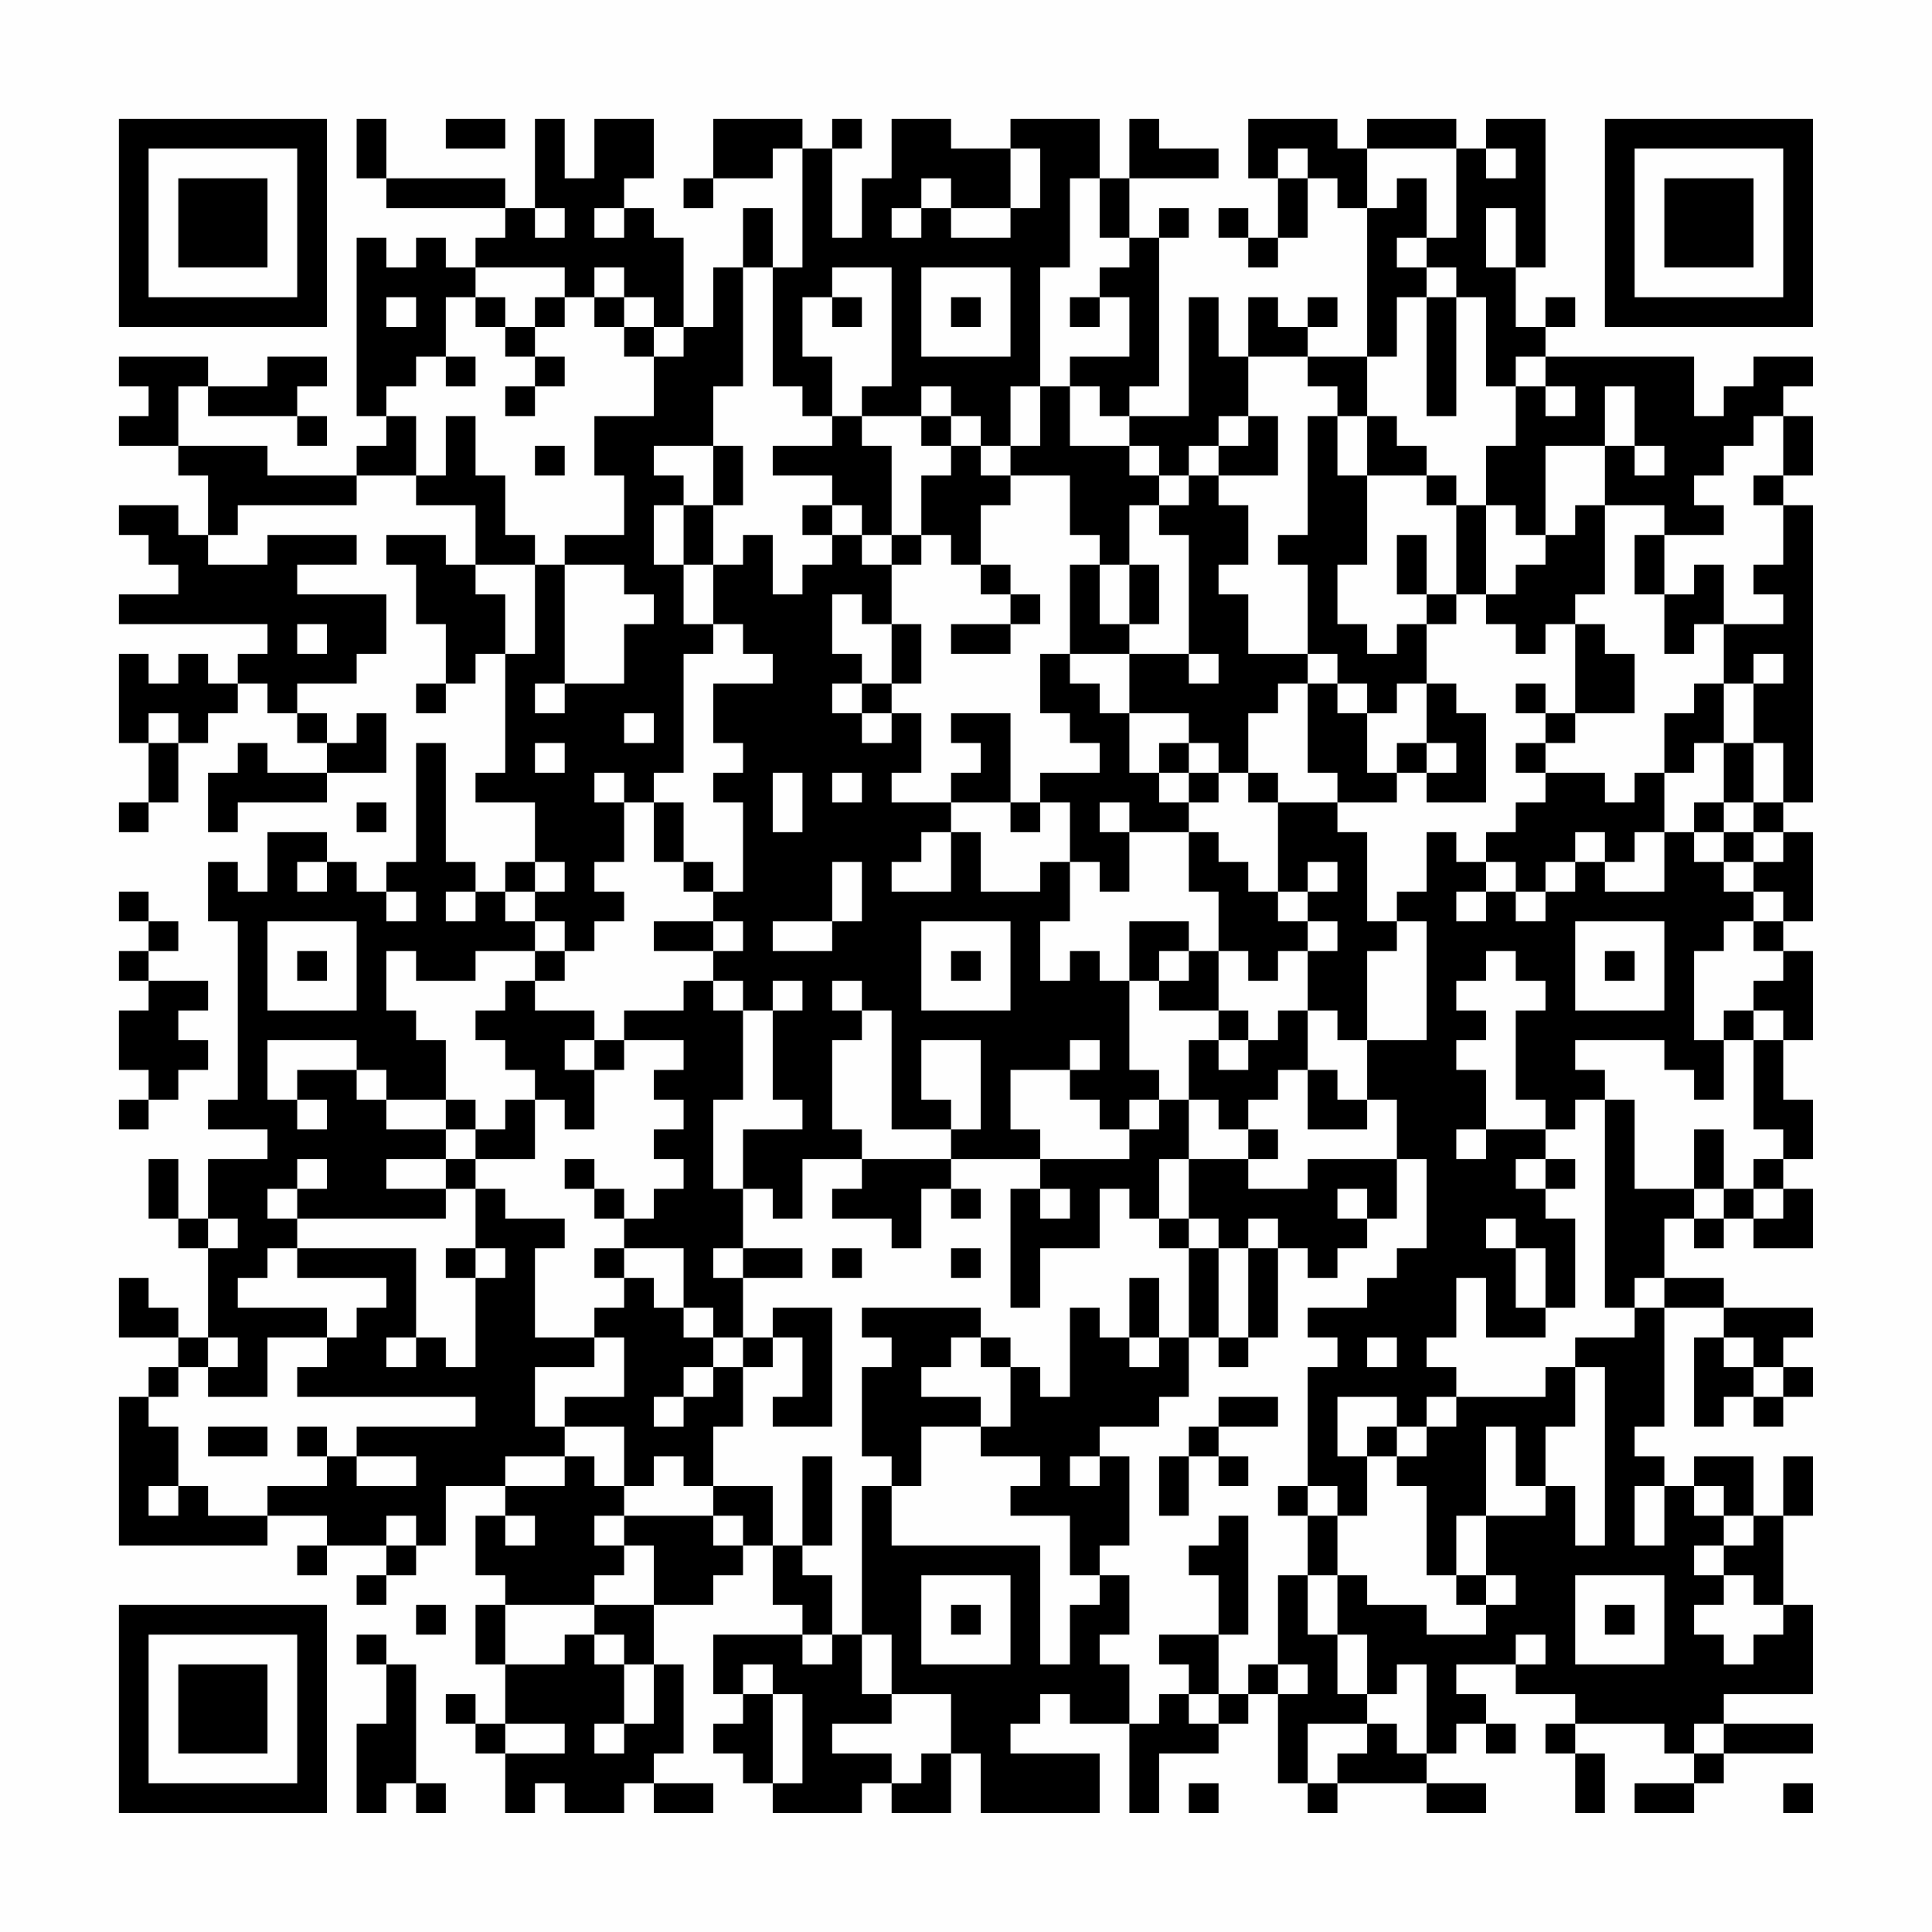 <?xml version="1.0" encoding="UTF-8"?>
<svg xmlns="http://www.w3.org/2000/svg" version="1.1" width="300" height="300" viewBox="0 0 300 300"><rect x="0" y="0" width="300" height="300" fill="#fefefe"/><g transform="scale(4.615)"><g transform="translate(4,4)"><path fill-rule="evenodd" d="M8 0L8 2L9 2L9 3L13 3L13 4L12 4L12 5L11 5L11 4L10 4L10 5L9 5L9 4L8 4L8 10L9 10L9 11L8 11L8 12L5 12L5 11L2 11L2 9L3 9L3 10L6 10L6 11L7 11L7 10L6 10L6 9L7 9L7 8L5 8L5 9L3 9L3 8L0 8L0 9L1 9L1 10L0 10L0 11L2 11L2 12L3 12L3 14L2 14L2 13L0 13L0 14L1 14L1 15L2 15L2 16L0 16L0 17L5 17L5 18L4 18L4 19L3 19L3 18L2 18L2 19L1 19L1 18L0 18L0 21L1 21L1 23L0 23L0 24L1 24L1 23L2 23L2 21L3 21L3 20L4 20L4 19L5 19L5 20L6 20L6 21L7 21L7 22L5 22L5 21L4 21L4 22L3 22L3 24L4 24L4 23L7 23L7 22L9 22L9 20L8 20L8 21L7 21L7 20L6 20L6 19L8 19L8 18L9 18L9 16L6 16L6 15L8 15L8 14L5 14L5 15L3 15L3 14L4 14L4 13L8 13L8 12L10 12L10 13L12 13L12 15L11 15L11 14L9 14L9 15L10 15L10 17L11 17L11 19L10 19L10 20L11 20L11 19L12 19L12 18L13 18L13 22L12 22L12 23L14 23L14 25L13 25L13 26L12 26L12 25L11 25L11 21L10 21L10 25L9 25L9 26L8 26L8 25L7 25L7 24L5 24L5 26L4 26L4 25L3 25L3 27L4 27L4 33L3 33L3 34L5 34L5 35L3 35L3 37L2 37L2 35L1 35L1 37L2 37L2 38L3 38L3 41L2 41L2 40L1 40L1 39L0 39L0 41L2 41L2 42L1 42L1 43L0 43L0 48L5 48L5 47L7 47L7 48L6 48L6 49L7 49L7 48L9 48L9 49L8 49L8 50L9 50L9 49L10 49L10 48L11 48L11 46L13 46L13 47L12 47L12 49L13 49L13 50L12 50L12 52L13 52L13 54L12 54L12 53L11 53L11 54L12 54L12 55L13 55L13 57L14 57L14 56L15 56L15 57L17 57L17 56L18 56L18 57L20 57L20 56L18 56L18 55L19 55L19 52L18 52L18 50L20 50L20 49L21 49L21 48L22 48L22 50L23 50L23 51L20 51L20 53L21 53L21 54L20 54L20 55L21 55L21 56L22 56L22 57L25 57L25 56L26 56L26 57L28 57L28 55L29 55L29 57L33 57L33 55L30 55L30 54L31 54L31 53L32 53L32 54L34 54L34 57L35 57L35 55L37 55L37 54L38 54L38 53L39 53L39 56L40 56L40 57L41 57L41 56L44 56L44 57L46 57L46 56L44 56L44 55L45 55L45 54L46 54L46 55L47 55L47 54L46 54L46 53L45 53L45 52L47 52L47 53L49 53L49 54L48 54L48 55L49 55L49 57L50 57L50 55L49 55L49 54L52 54L52 55L53 55L53 56L51 56L51 57L53 57L53 56L54 56L54 55L57 55L57 54L54 54L54 53L57 53L57 50L56 50L56 47L57 47L57 45L56 45L56 47L55 47L55 45L53 45L53 46L52 46L52 45L51 45L51 44L52 44L52 40L54 40L54 41L53 41L53 44L54 44L54 43L55 43L55 44L56 44L56 43L57 43L57 42L56 42L56 41L57 41L57 40L54 40L54 39L52 39L52 37L53 37L53 38L54 38L54 37L55 37L55 38L57 38L57 36L56 36L56 35L57 35L57 33L56 33L56 31L57 31L57 28L56 28L56 27L57 27L57 24L56 24L56 23L57 23L57 13L56 13L56 12L57 12L57 10L56 10L56 9L57 9L57 8L55 8L55 9L54 9L54 10L53 10L53 8L48 8L48 7L49 7L49 6L48 6L48 7L47 7L47 5L48 5L48 0L46 0L46 1L45 1L45 0L42 0L42 1L41 1L41 0L38 0L38 2L39 2L39 4L38 4L38 3L37 3L37 4L38 4L38 5L39 5L39 4L40 4L40 2L41 2L41 3L42 3L42 8L40 8L40 7L41 7L41 6L40 6L40 7L39 7L39 6L38 6L38 8L37 8L37 6L36 6L36 10L34 10L34 9L35 9L35 4L36 4L36 3L35 3L35 4L34 4L34 2L37 2L37 1L35 1L35 0L34 0L34 2L33 2L33 0L30 0L30 1L28 1L28 0L26 0L26 2L25 2L25 4L24 4L24 1L25 1L25 0L24 0L24 1L23 1L23 0L20 0L20 2L19 2L19 3L20 3L20 2L22 2L22 1L23 1L23 5L22 5L22 3L21 3L21 5L20 5L20 7L19 7L19 4L18 4L18 3L17 3L17 2L18 2L18 0L16 0L16 2L15 2L15 0L14 0L14 3L13 3L13 2L9 2L9 0ZM11 0L11 1L13 1L13 0ZM30 1L30 3L28 3L28 2L27 2L27 3L26 3L26 4L27 4L27 3L28 3L28 4L30 4L30 3L31 3L31 1ZM39 1L39 2L40 2L40 1ZM42 1L42 3L43 3L43 2L44 2L44 4L43 4L43 5L44 5L44 6L43 6L43 8L42 8L42 10L41 10L41 9L40 9L40 8L38 8L38 10L37 10L37 11L36 11L36 12L35 12L35 11L34 11L34 10L33 10L33 9L32 9L32 8L34 8L34 6L33 6L33 5L34 5L34 4L33 4L33 2L32 2L32 5L31 5L31 9L30 9L30 11L29 11L29 10L28 10L28 9L27 9L27 10L25 10L25 9L26 9L26 5L24 5L24 6L23 6L23 8L24 8L24 10L23 10L23 9L22 9L22 5L21 5L21 9L20 9L20 11L18 11L18 12L19 12L19 13L18 13L18 15L19 15L19 17L20 17L20 18L19 18L19 22L18 22L18 23L17 23L17 22L16 22L16 23L17 23L17 25L16 25L16 26L17 26L17 27L16 27L16 28L15 28L15 27L14 27L14 26L15 26L15 25L14 25L14 26L13 26L13 27L14 27L14 28L12 28L12 29L10 29L10 28L9 28L9 30L10 30L10 31L11 31L11 33L9 33L9 32L8 32L8 31L5 31L5 33L6 33L6 34L7 34L7 33L6 33L6 32L8 32L8 33L9 33L9 34L11 34L11 35L9 35L9 36L11 36L11 37L6 37L6 36L7 36L7 35L6 35L6 36L5 36L5 37L6 37L6 38L5 38L5 39L4 39L4 40L7 40L7 41L5 41L5 43L3 43L3 42L4 42L4 41L3 41L3 42L2 42L2 43L1 43L1 44L2 44L2 46L1 46L1 47L2 47L2 46L3 46L3 47L5 47L5 46L7 46L7 45L8 45L8 46L10 46L10 45L8 45L8 44L12 44L12 43L6 43L6 42L7 42L7 41L8 41L8 40L9 40L9 39L6 39L6 38L10 38L10 41L9 41L9 42L10 42L10 41L11 41L11 42L12 42L12 39L13 39L13 38L12 38L12 36L13 36L13 37L15 37L15 38L14 38L14 41L16 41L16 42L14 42L14 44L15 44L15 45L13 45L13 46L15 46L15 45L16 45L16 46L17 46L17 47L16 47L16 48L17 48L17 49L16 49L16 50L13 50L13 52L15 52L15 51L16 51L16 52L17 52L17 54L16 54L16 55L17 55L17 54L18 54L18 52L17 52L17 51L16 51L16 50L18 50L18 48L17 48L17 47L20 47L20 48L21 48L21 47L20 47L20 46L22 46L22 48L23 48L23 49L24 49L24 51L23 51L23 52L24 52L24 51L25 51L25 53L26 53L26 54L24 54L24 55L26 55L26 56L27 56L27 55L28 55L28 53L26 53L26 51L25 51L25 46L26 46L26 48L31 48L31 52L32 52L32 50L33 50L33 49L34 49L34 51L33 51L33 52L34 52L34 54L35 54L35 53L36 53L36 54L37 54L37 53L38 53L38 52L39 52L39 53L40 53L40 52L39 52L39 49L40 49L40 51L41 51L41 53L42 53L42 54L40 54L40 56L41 56L41 55L42 55L42 54L43 54L43 55L44 55L44 52L43 52L43 53L42 53L42 51L41 51L41 49L42 49L42 50L44 50L44 51L46 51L46 50L47 50L47 49L46 49L46 47L48 47L48 46L49 46L49 48L50 48L50 42L49 42L49 41L51 41L51 40L52 40L52 39L51 39L51 40L50 40L50 33L51 33L51 36L53 36L53 37L54 37L54 36L55 36L55 37L56 37L56 36L55 36L55 35L56 35L56 34L55 34L55 31L56 31L56 30L55 30L55 29L56 29L56 28L55 28L55 27L56 27L56 26L55 26L55 25L56 25L56 24L55 24L55 23L56 23L56 21L55 21L55 19L56 19L56 18L55 18L55 19L54 19L54 17L56 17L56 16L55 16L55 15L56 15L56 13L55 13L55 12L56 12L56 10L55 10L55 11L54 11L54 12L53 12L53 13L54 13L54 14L52 14L52 13L50 13L50 11L51 11L51 12L52 12L52 11L51 11L51 9L50 9L50 11L48 11L48 14L47 14L47 13L46 13L46 11L47 11L47 9L48 9L48 10L49 10L49 9L48 9L48 8L47 8L47 9L46 9L46 6L45 6L45 5L44 5L44 4L45 4L45 1ZM46 1L46 2L47 2L47 1ZM14 3L14 4L15 4L15 3ZM16 3L16 4L17 4L17 3ZM46 3L46 5L47 5L47 3ZM12 5L12 6L11 6L11 8L10 8L10 9L9 9L9 10L10 10L10 12L11 12L11 10L12 10L12 12L13 12L13 14L14 14L14 15L12 15L12 16L13 16L13 18L14 18L14 15L15 15L15 19L14 19L14 20L15 20L15 19L17 19L17 17L18 17L18 16L17 16L17 15L15 15L15 14L17 14L17 12L16 12L16 10L18 10L18 8L19 8L19 7L18 7L18 6L17 6L17 5L16 5L16 6L15 6L15 5ZM27 5L27 8L30 8L30 5ZM9 6L9 7L10 7L10 6ZM12 6L12 7L13 7L13 8L14 8L14 9L13 9L13 10L14 10L14 9L15 9L15 8L14 8L14 7L15 7L15 6L14 6L14 7L13 7L13 6ZM16 6L16 7L17 7L17 8L18 8L18 7L17 7L17 6ZM24 6L24 7L25 7L25 6ZM28 6L28 7L29 7L29 6ZM32 6L32 7L33 7L33 6ZM44 6L44 10L45 10L45 6ZM11 8L11 9L12 9L12 8ZM31 9L31 11L30 11L30 12L29 12L29 11L28 11L28 10L27 10L27 11L28 11L28 12L27 12L27 14L26 14L26 11L25 11L25 10L24 10L24 11L22 11L22 12L24 12L24 13L23 13L23 14L24 14L24 15L23 15L23 16L22 16L22 14L21 14L21 15L20 15L20 13L21 13L21 11L20 11L20 13L19 13L19 15L20 15L20 17L21 17L21 18L22 18L22 19L20 19L20 21L21 21L21 22L20 22L20 23L21 23L21 26L20 26L20 25L19 25L19 23L18 23L18 25L19 25L19 26L20 26L20 27L18 27L18 28L20 28L20 29L19 29L19 30L17 30L17 31L16 31L16 30L14 30L14 29L15 29L15 28L14 28L14 29L13 29L13 30L12 30L12 31L13 31L13 32L14 32L14 33L13 33L13 34L12 34L12 33L11 33L11 34L12 34L12 35L11 35L11 36L12 36L12 35L14 35L14 33L15 33L15 34L16 34L16 32L17 32L17 31L19 31L19 32L18 32L18 33L19 33L19 34L18 34L18 35L19 35L19 36L18 36L18 37L17 37L17 36L16 36L16 35L15 35L15 36L16 36L16 37L17 37L17 38L16 38L16 39L17 39L17 40L16 40L16 41L17 41L17 43L15 43L15 44L17 44L17 46L18 46L18 45L19 45L19 46L20 46L20 44L21 44L21 42L22 42L22 41L23 41L23 43L22 43L22 44L24 44L24 40L22 40L22 41L21 41L21 39L23 39L23 38L21 38L21 36L22 36L22 37L23 37L23 35L25 35L25 36L24 36L24 37L26 37L26 38L27 38L27 36L28 36L28 37L29 37L29 36L28 36L28 35L31 35L31 36L30 36L30 40L31 40L31 38L33 38L33 36L34 36L34 37L35 37L35 38L36 38L36 41L35 41L35 39L34 39L34 41L33 41L33 40L32 40L32 43L31 43L31 42L30 42L30 41L29 41L29 40L25 40L25 41L26 41L26 42L25 42L25 45L26 45L26 46L27 46L27 44L29 44L29 45L31 45L31 46L30 46L30 47L32 47L32 49L33 49L33 48L34 48L34 45L33 45L33 44L35 44L35 43L36 43L36 41L37 41L37 42L38 42L38 41L39 41L39 38L40 38L40 39L41 39L41 38L42 38L42 37L43 37L43 35L44 35L44 38L43 38L43 39L42 39L42 40L40 40L40 41L41 41L41 42L40 42L40 46L39 46L39 47L40 47L40 49L41 49L41 47L42 47L42 45L43 45L43 46L44 46L44 49L45 49L45 50L46 50L46 49L45 49L45 47L46 47L46 44L47 44L47 46L48 46L48 44L49 44L49 42L48 42L48 43L45 43L45 42L44 42L44 41L45 41L45 39L46 39L46 41L48 41L48 40L49 40L49 37L48 37L48 36L49 36L49 35L48 35L48 34L49 34L49 33L50 33L50 32L49 32L49 31L52 31L52 32L53 32L53 33L54 33L54 31L55 31L55 30L54 30L54 31L53 31L53 28L54 28L54 27L55 27L55 26L54 26L54 25L55 25L55 24L54 24L54 23L55 23L55 21L54 21L54 19L53 19L53 20L52 20L52 22L51 22L51 23L50 23L50 22L48 22L48 21L49 21L49 20L51 20L51 18L50 18L50 17L49 17L49 16L50 16L50 13L49 13L49 14L48 14L48 15L47 15L47 16L46 16L46 13L45 13L45 12L44 12L44 11L43 11L43 10L42 10L42 12L41 12L41 10L40 10L40 14L39 14L39 15L40 15L40 18L38 18L38 16L37 16L37 15L38 15L38 13L37 13L37 12L39 12L39 10L38 10L38 11L37 11L37 12L36 12L36 13L35 13L35 12L34 12L34 11L32 11L32 9ZM14 11L14 12L15 12L15 11ZM30 12L30 13L29 13L29 15L28 15L28 14L27 14L27 15L26 15L26 14L25 14L25 13L24 13L24 14L25 14L25 15L26 15L26 17L25 17L25 16L24 16L24 18L25 18L25 19L24 19L24 20L25 20L25 21L26 21L26 20L27 20L27 22L26 22L26 23L28 23L28 24L27 24L27 25L26 25L26 26L28 26L28 24L29 24L29 26L31 26L31 25L32 25L32 27L31 27L31 29L32 29L32 28L33 28L33 29L34 29L34 32L35 32L35 33L34 33L34 34L33 34L33 33L32 33L32 32L33 32L33 31L32 31L32 32L30 32L30 34L31 34L31 35L34 35L34 34L35 34L35 33L36 33L36 35L35 35L35 37L36 37L36 38L37 38L37 41L38 41L38 38L39 38L39 37L38 37L38 38L37 38L37 37L36 37L36 35L38 35L38 36L40 36L40 35L43 35L43 33L42 33L42 31L44 31L44 27L43 27L43 26L44 26L44 24L45 24L45 25L46 25L46 26L45 26L45 27L46 27L46 26L47 26L47 27L48 27L48 26L49 26L49 25L50 25L50 26L52 26L52 24L53 24L53 25L54 25L54 24L53 24L53 23L54 23L54 21L53 21L53 22L52 22L52 24L51 24L51 25L50 25L50 24L49 24L49 25L48 25L48 26L47 26L47 25L46 25L46 24L47 24L47 23L48 23L48 22L47 22L47 21L48 21L48 20L49 20L49 17L48 17L48 18L47 18L47 17L46 17L46 16L45 16L45 13L44 13L44 12L42 12L42 15L41 15L41 17L42 17L42 18L43 18L43 17L44 17L44 19L43 19L43 20L42 20L42 19L41 19L41 18L40 18L40 19L39 19L39 20L38 20L38 22L37 22L37 21L36 21L36 20L34 20L34 18L36 18L36 19L37 19L37 18L36 18L36 14L35 14L35 13L34 13L34 15L33 15L33 14L32 14L32 12ZM43 14L43 16L44 16L44 17L45 17L45 16L44 16L44 14ZM51 14L51 16L52 16L52 18L53 18L53 17L54 17L54 15L53 15L53 16L52 16L52 14ZM29 15L29 16L30 16L30 17L28 17L28 18L30 18L30 17L31 17L31 16L30 16L30 15ZM32 15L32 18L31 18L31 20L32 20L32 21L33 21L33 22L31 22L31 23L30 23L30 20L28 20L28 21L29 21L29 22L28 22L28 23L30 23L30 24L31 24L31 23L32 23L32 25L33 25L33 26L34 26L34 24L36 24L36 26L37 26L37 28L36 28L36 27L34 27L34 29L35 29L35 30L37 30L37 31L36 31L36 33L37 33L37 34L38 34L38 35L39 35L39 34L38 34L38 33L39 33L39 32L40 32L40 34L42 34L42 33L41 33L41 32L40 32L40 30L41 30L41 31L42 31L42 28L43 28L43 27L42 27L42 24L41 24L41 23L43 23L43 22L44 22L44 23L46 23L46 20L45 20L45 19L44 19L44 21L43 21L43 22L42 22L42 20L41 20L41 19L40 19L40 22L41 22L41 23L39 23L39 22L38 22L38 23L39 23L39 26L38 26L38 25L37 25L37 24L36 24L36 23L37 23L37 22L36 22L36 21L35 21L35 22L34 22L34 20L33 20L33 19L32 19L32 18L34 18L34 17L35 17L35 15L34 15L34 17L33 17L33 15ZM6 17L6 18L7 18L7 17ZM26 17L26 19L25 19L25 20L26 20L26 19L27 19L27 17ZM47 19L47 20L48 20L48 19ZM1 20L1 21L2 21L2 20ZM17 20L17 21L18 21L18 20ZM14 21L14 22L15 22L15 21ZM44 21L44 22L45 22L45 21ZM22 22L22 24L23 24L23 22ZM24 22L24 23L25 23L25 22ZM35 22L35 23L36 23L36 22ZM8 23L8 24L9 24L9 23ZM33 23L33 24L34 24L34 23ZM6 25L6 26L7 26L7 25ZM24 25L24 27L22 27L22 28L24 28L24 27L25 27L25 25ZM40 25L40 26L39 26L39 27L40 27L40 28L39 28L39 29L38 29L38 28L37 28L37 30L38 30L38 31L37 31L37 32L38 32L38 31L39 31L39 30L40 30L40 28L41 28L41 27L40 27L40 26L41 26L41 25ZM0 26L0 27L1 27L1 28L0 28L0 29L1 29L1 30L0 30L0 32L1 32L1 33L0 33L0 34L1 34L1 33L2 33L2 32L3 32L3 31L2 31L2 30L3 30L3 29L1 29L1 28L2 28L2 27L1 27L1 26ZM9 26L9 27L10 27L10 26ZM11 26L11 27L12 27L12 26ZM5 27L5 30L8 30L8 27ZM20 27L20 28L21 28L21 27ZM27 27L27 30L30 30L30 27ZM49 27L49 30L52 30L52 27ZM6 28L6 29L7 29L7 28ZM28 28L28 29L29 29L29 28ZM35 28L35 29L36 29L36 28ZM46 28L46 29L45 29L45 30L46 30L46 31L45 31L45 32L46 32L46 34L45 34L45 35L46 35L46 34L48 34L48 33L47 33L47 30L48 30L48 29L47 29L47 28ZM50 28L50 29L51 29L51 28ZM20 29L20 30L21 30L21 33L20 33L20 36L21 36L21 34L23 34L23 33L22 33L22 30L23 30L23 29L22 29L22 30L21 30L21 29ZM24 29L24 30L25 30L25 31L24 31L24 34L25 34L25 35L28 35L28 34L29 34L29 31L27 31L27 33L28 33L28 34L26 34L26 30L25 30L25 29ZM15 31L15 32L16 32L16 31ZM53 34L53 36L54 36L54 34ZM47 35L47 36L48 36L48 35ZM31 36L31 37L32 37L32 36ZM41 36L41 37L42 37L42 36ZM3 37L3 38L4 38L4 37ZM46 37L46 38L47 38L47 40L48 40L48 38L47 38L47 37ZM11 38L11 39L12 39L12 38ZM17 38L17 39L18 39L18 40L19 40L19 41L20 41L20 42L19 42L19 43L18 43L18 44L19 44L19 43L20 43L20 42L21 42L21 41L20 41L20 40L19 40L19 38ZM20 38L20 39L21 39L21 38ZM24 38L24 39L25 39L25 38ZM28 38L28 39L29 39L29 38ZM28 41L28 42L27 42L27 43L29 43L29 44L30 44L30 42L29 42L29 41ZM34 41L34 42L35 42L35 41ZM42 41L42 42L43 42L43 41ZM54 41L54 42L55 42L55 43L56 43L56 42L55 42L55 41ZM37 43L37 44L36 44L36 45L35 45L35 47L36 47L36 45L37 45L37 46L38 46L38 45L37 45L37 44L39 44L39 43ZM41 43L41 45L42 45L42 44L43 44L43 45L44 45L44 44L45 44L45 43L44 43L44 44L43 44L43 43ZM3 44L3 45L5 45L5 44ZM6 44L6 45L7 45L7 44ZM23 45L23 48L24 48L24 45ZM32 45L32 46L33 46L33 45ZM40 46L40 47L41 47L41 46ZM51 46L51 48L52 48L52 46ZM53 46L53 47L54 47L54 48L53 48L53 49L54 49L54 50L53 50L53 51L54 51L54 52L55 52L55 51L56 51L56 50L55 50L55 49L54 49L54 48L55 48L55 47L54 47L54 46ZM9 47L9 48L10 48L10 47ZM13 47L13 48L14 48L14 47ZM37 47L37 48L36 48L36 49L37 49L37 51L35 51L35 52L36 52L36 53L37 53L37 51L38 51L38 47ZM27 49L27 52L30 52L30 49ZM49 49L49 52L52 52L52 49ZM10 50L10 51L11 51L11 50ZM28 50L28 51L29 51L29 50ZM50 50L50 51L51 51L51 50ZM8 51L8 52L9 52L9 54L8 54L8 57L9 57L9 56L10 56L10 57L11 57L11 56L10 56L10 52L9 52L9 51ZM47 51L47 52L48 52L48 51ZM21 52L21 53L22 53L22 56L23 56L23 53L22 53L22 52ZM13 54L13 55L15 55L15 54ZM53 54L53 55L54 55L54 54ZM36 56L36 57L37 57L37 56ZM56 56L56 57L57 57L57 56ZM0 0L0 7L7 7L7 0ZM1 1L1 6L6 6L6 1ZM2 2L2 5L5 5L5 2ZM50 0L50 7L57 7L57 0ZM51 1L51 6L56 6L56 1ZM52 2L52 5L55 5L55 2ZM0 50L0 57L7 57L7 50ZM1 51L1 56L6 56L6 51ZM2 52L2 55L5 55L5 52Z" fill="#000000"/></g></g></svg>
